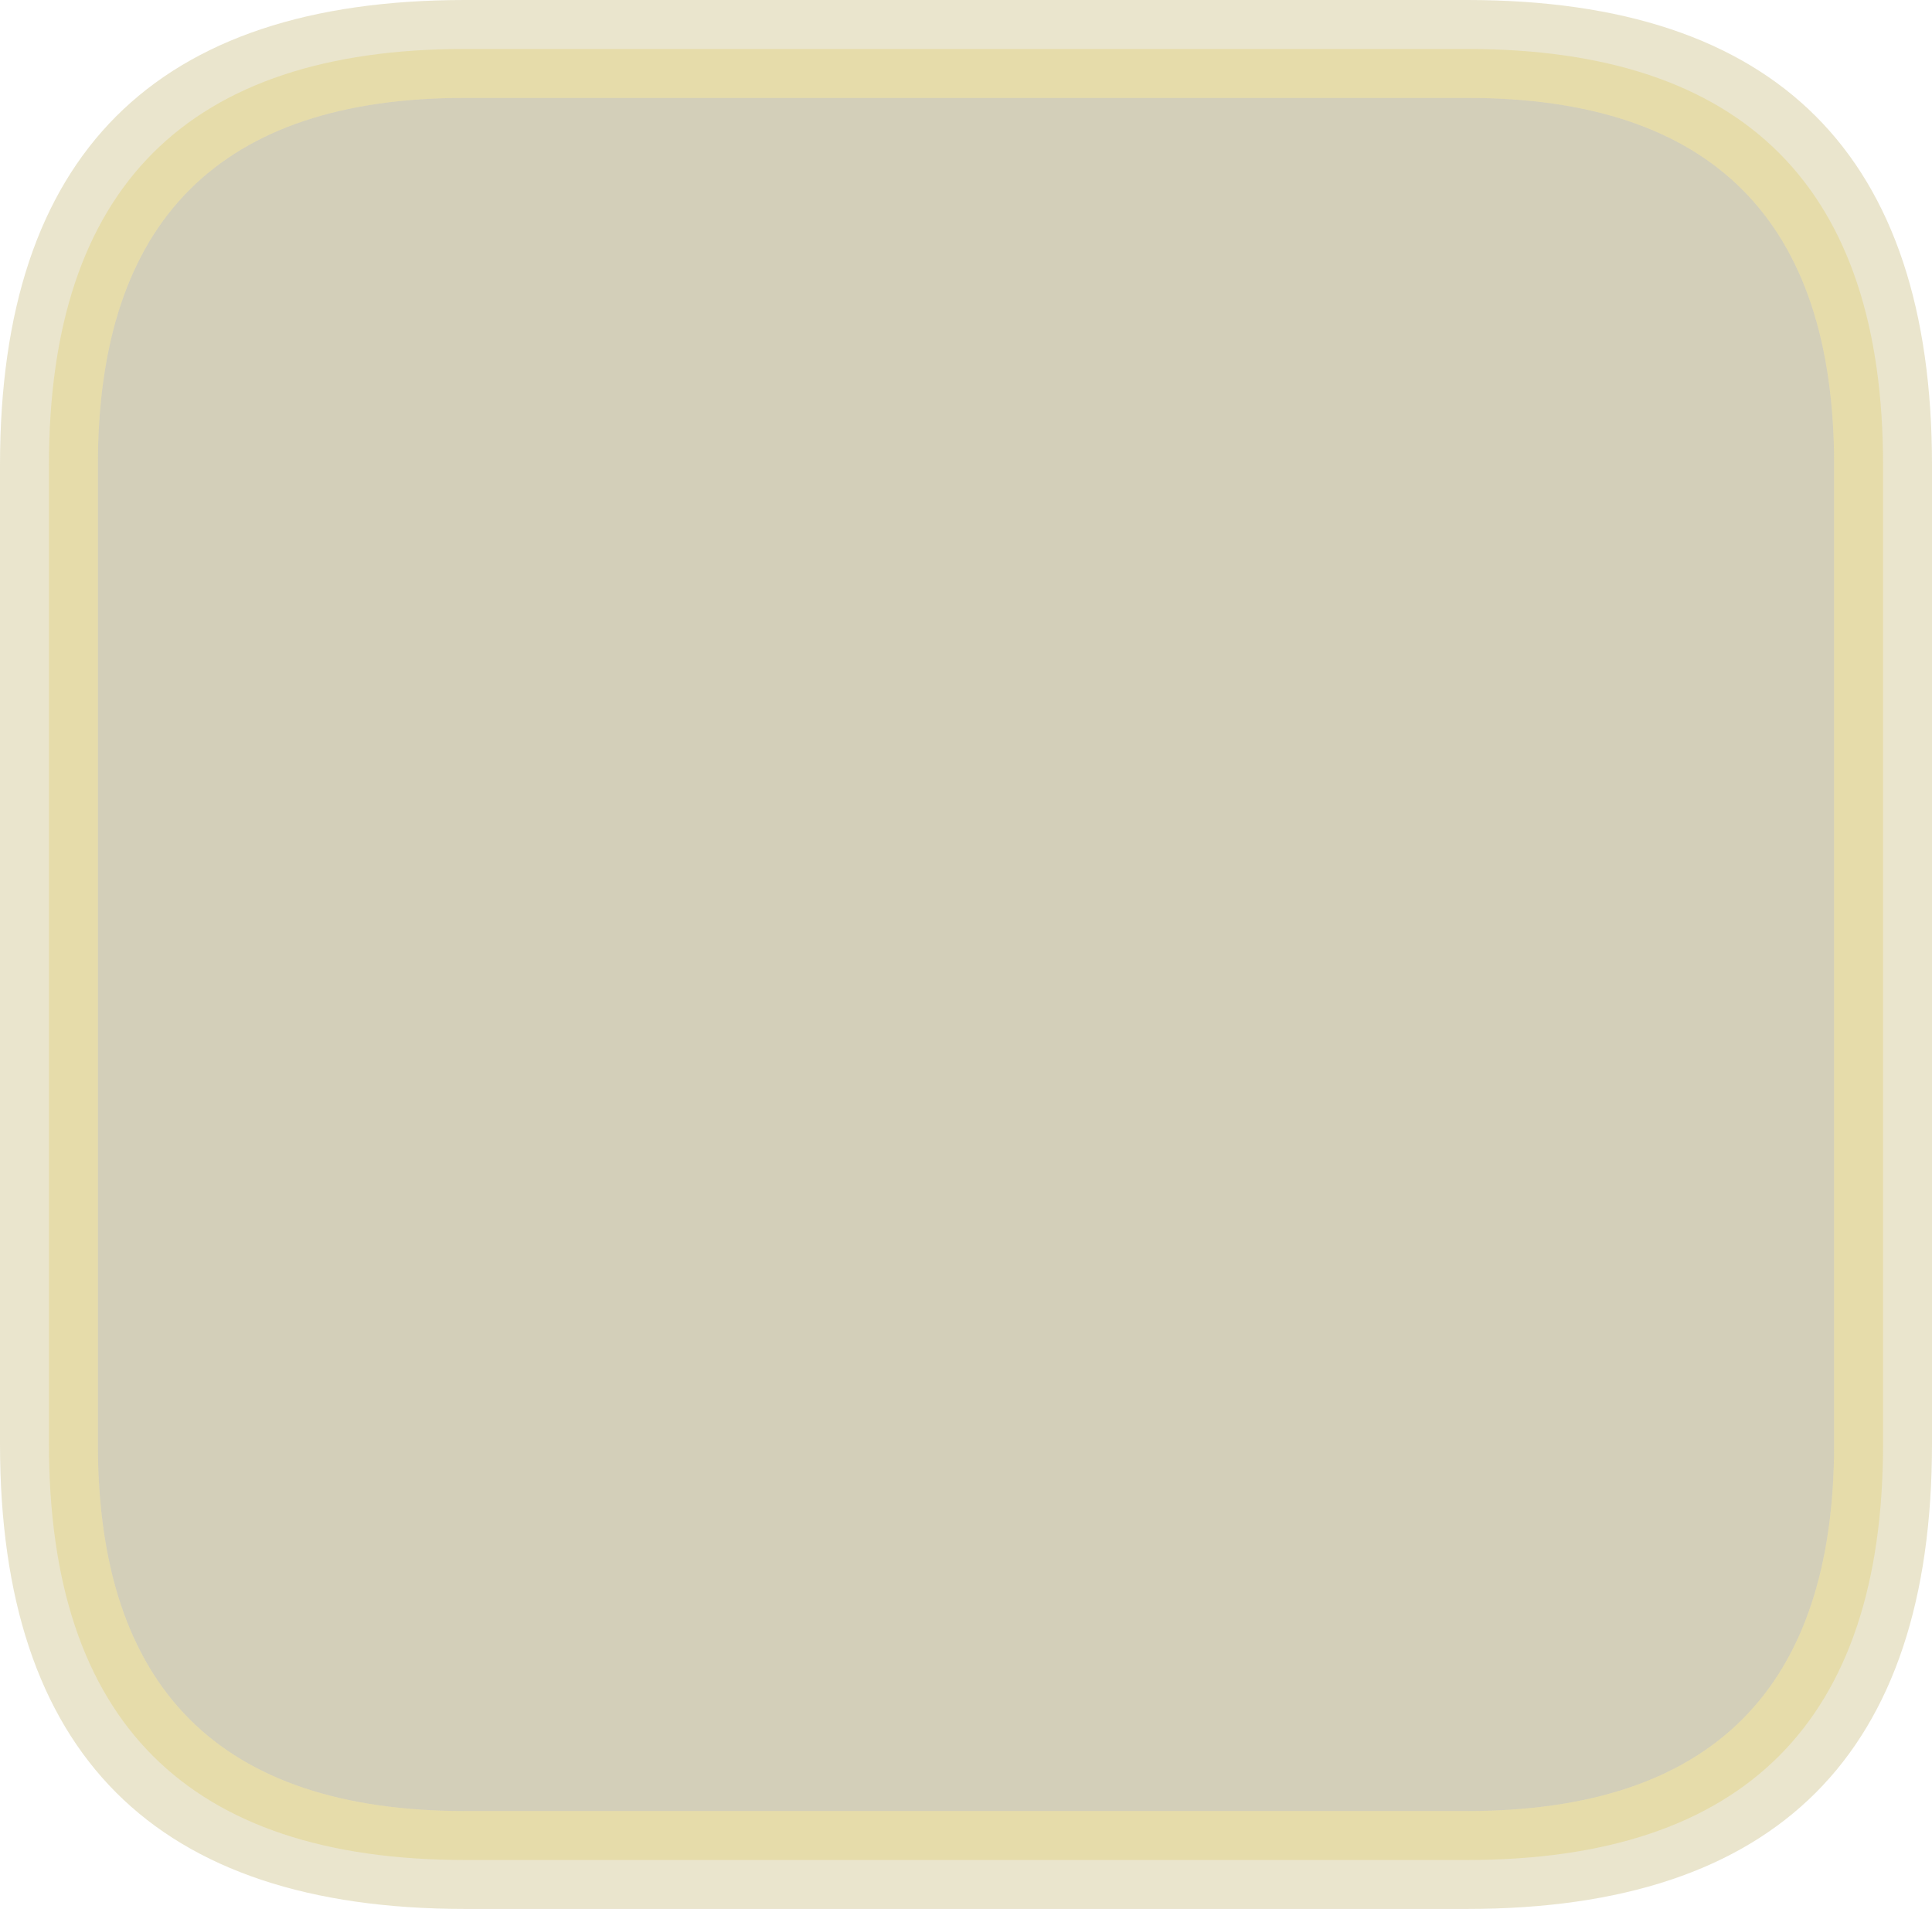 <?xml version="1.0" encoding="UTF-8" standalone="no"?>
<svg xmlns:ffdec="https://www.free-decompiler.com/flash" xmlns:xlink="http://www.w3.org/1999/xlink" ffdec:objectType="shape" height="78.0px" width="78.95px" xmlns="http://www.w3.org/2000/svg">
  <g transform="matrix(1.0, 0.0, 0.0, 1.0, -150.0, 30.0)">
    <path d="M228.95 -11.0 L228.95 29.0 Q228.95 48.0 209.95 48.0 L169.0 48.0 Q150.0 48.0 150.0 29.0 L150.0 -11.0 Q150.0 -30.0 169.0 -30.0 L209.95 -30.0 Q228.95 -30.0 228.95 -11.0" fill="#968105" fill-opacity="0.2" fill-rule="evenodd" stroke="none"/>
    <path d="M224.95 -11.0 L224.95 29.0 Q224.95 44.0 209.95 44.0 L169.0 44.0 Q154.0 44.0 154.0 29.0 L154.0 -11.0 Q154.0 -26.0 169.0 -26.0 L209.95 -26.0 Q224.95 -26.0 224.95 -11.0" fill="#000000" fill-opacity="0.098" fill-rule="evenodd" stroke="none"/>
    <path d="M209.95 -28.0 Q226.95 -28.0 226.95 -11.0 L226.95 29.0 Q226.95 46.0 209.95 46.0 L169.0 46.0 Q152.0 46.0 152.0 29.0 L152.0 -11.0 Q152.0 -28.0 169.0 -28.0 L209.95 -28.0 M224.95 -11.0 Q224.95 -26.0 209.95 -26.0 L169.0 -26.0 Q154.0 -26.0 154.0 -11.0 L154.0 29.0 Q154.0 44.0 169.0 44.0 L209.95 44.0 Q224.95 44.0 224.95 29.0 L224.95 -11.0" fill="#d7bc22" fill-opacity="0.2" fill-rule="evenodd" stroke="none"/>
  </g>
</svg>
